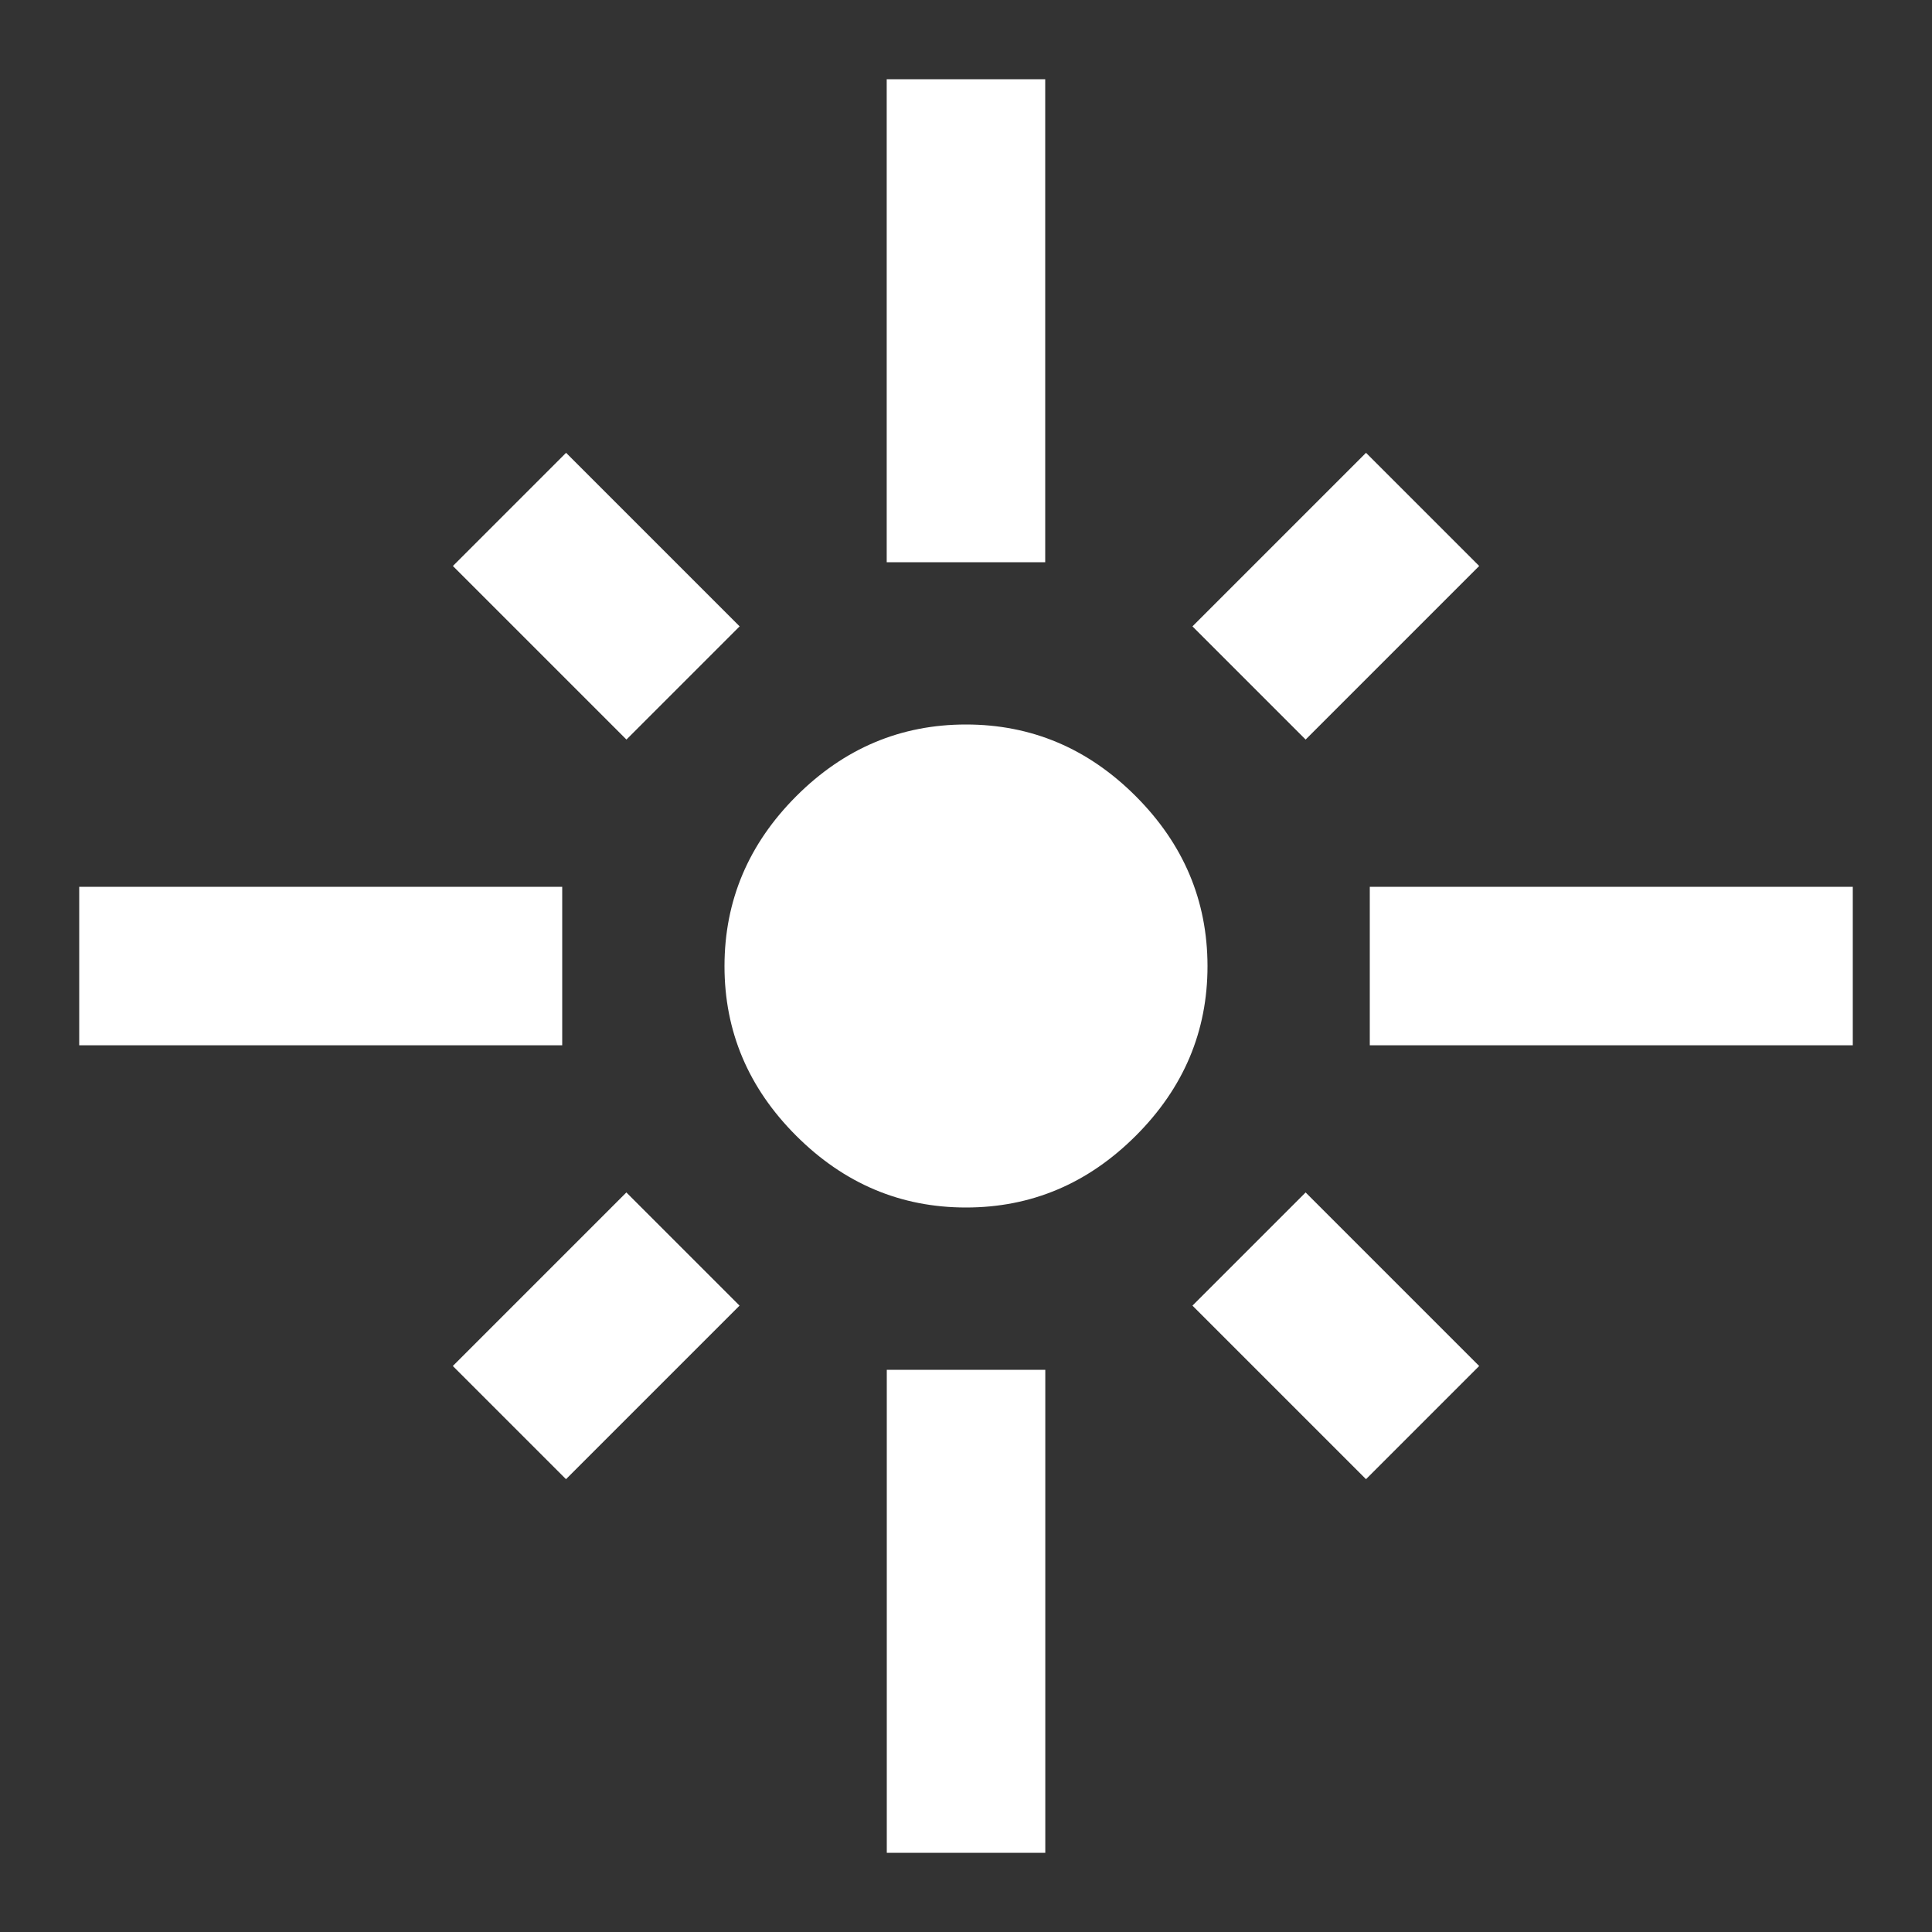 <!-- Generated by IcoMoon.io -->
<svg version="1.1" xmlns="http://www.w3.org/2000/svg" width="24" height="24" viewBox="0 0 24 24">
<rect x="0" y="0" width="24" height="24" fill="#333333" stroke="none"/>
<title>flare</title>
<path fill="#fff" d="M11.016 23.016v-6h1.969v6h-1.969zM5.625 16.969l2.156-2.156 1.406 1.406-2.156 2.156zM14.813 16.219l1.406-1.406 2.156 2.156-1.406 1.406zM12 9q1.219 0 2.109 0.891t0.891 2.109-0.891 2.109-2.109 0.891-2.109-0.891-0.891-2.109 0.891-2.109 2.109-0.891zM17.016 11.016h6v1.969h-6v-1.969zM18.375 7.031l-2.156 2.156-1.406-1.406 2.156-2.156zM12.984 0.984v6h-1.969v-6h1.969zM9.188 7.781l-1.406 1.406-2.156-2.156 1.406-1.406zM6.984 11.016v1.969h-6v-1.969h6z"></path>
</svg>
